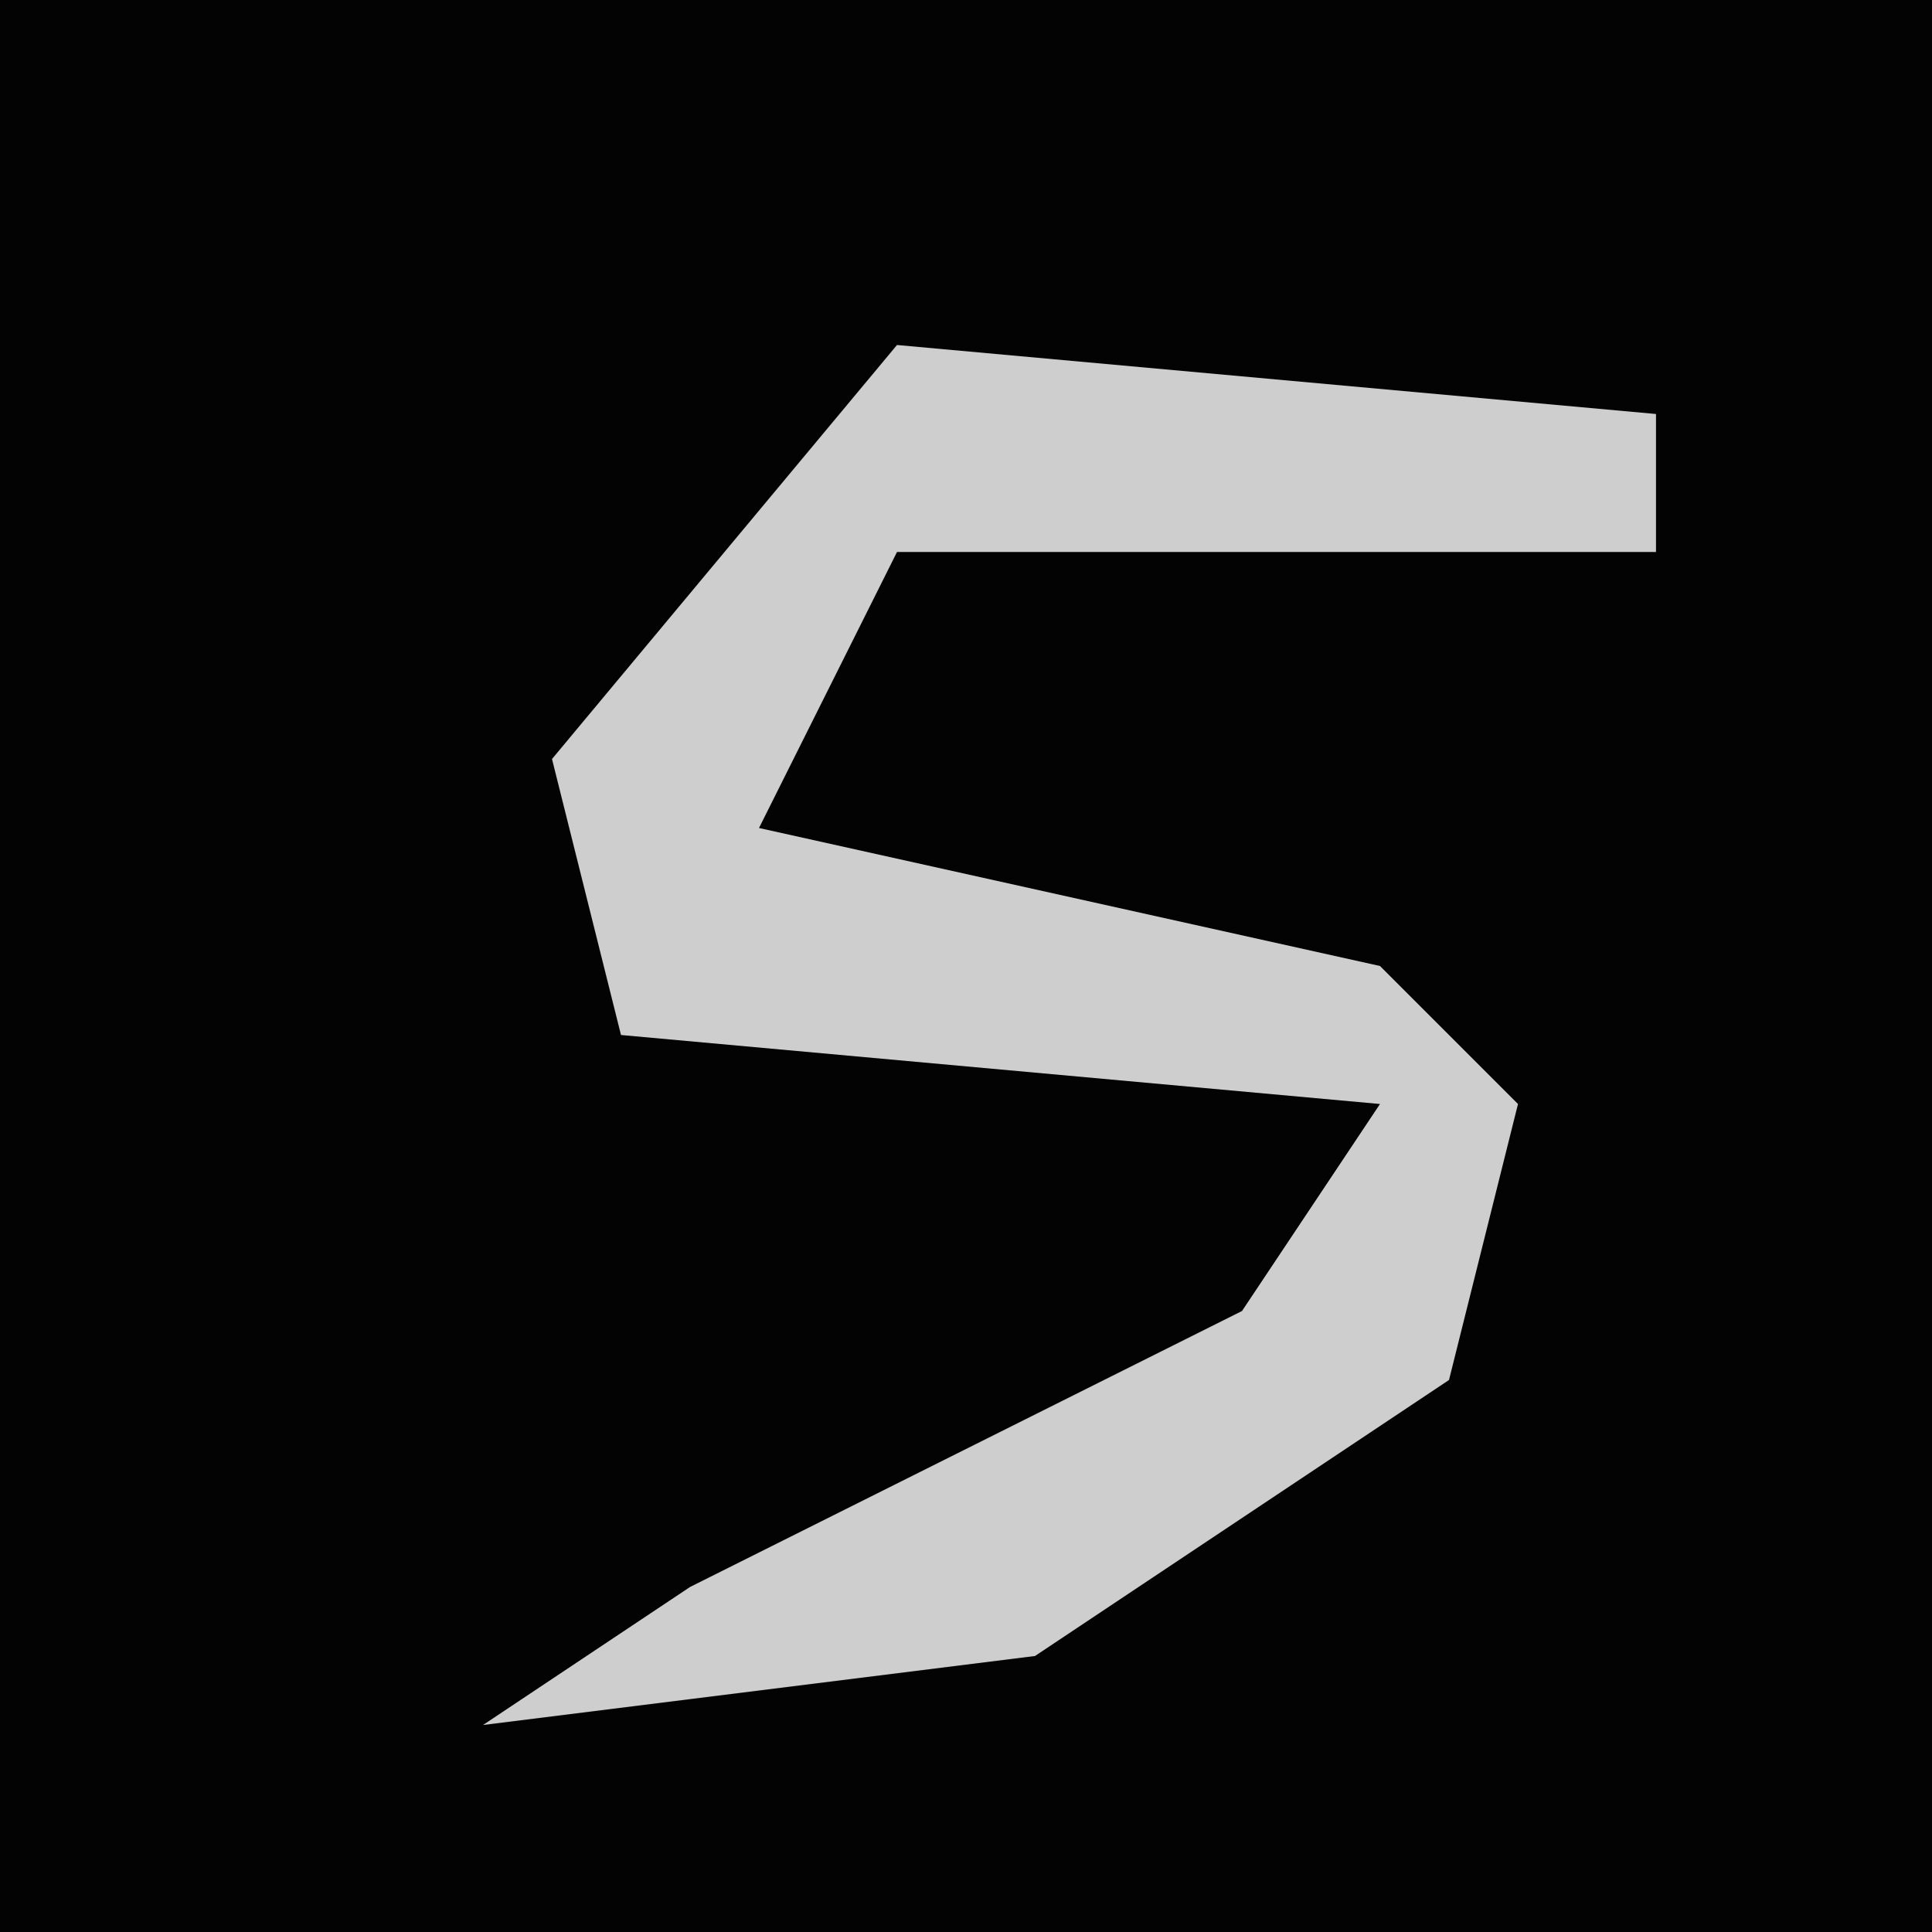 <?xml version="1.0" encoding="UTF-8"?>
<svg version="1.1" xmlns="http://www.w3.org/2000/svg" width="28" height="28">
<path d="M0,0 L28,0 L28,28 L0,28 Z " fill="#030303" transform="translate(0,0)"/>
<path d="M0,0 L11,1 L11,3 L0,3 L-2,7 L7,9 L9,11 L8,15 L2,19 L-6,20 L-3,18 L5,14 L7,11 L-4,10 L-5,6 Z " fill="#CECECE" transform="translate(13,5)"/>
</svg>
